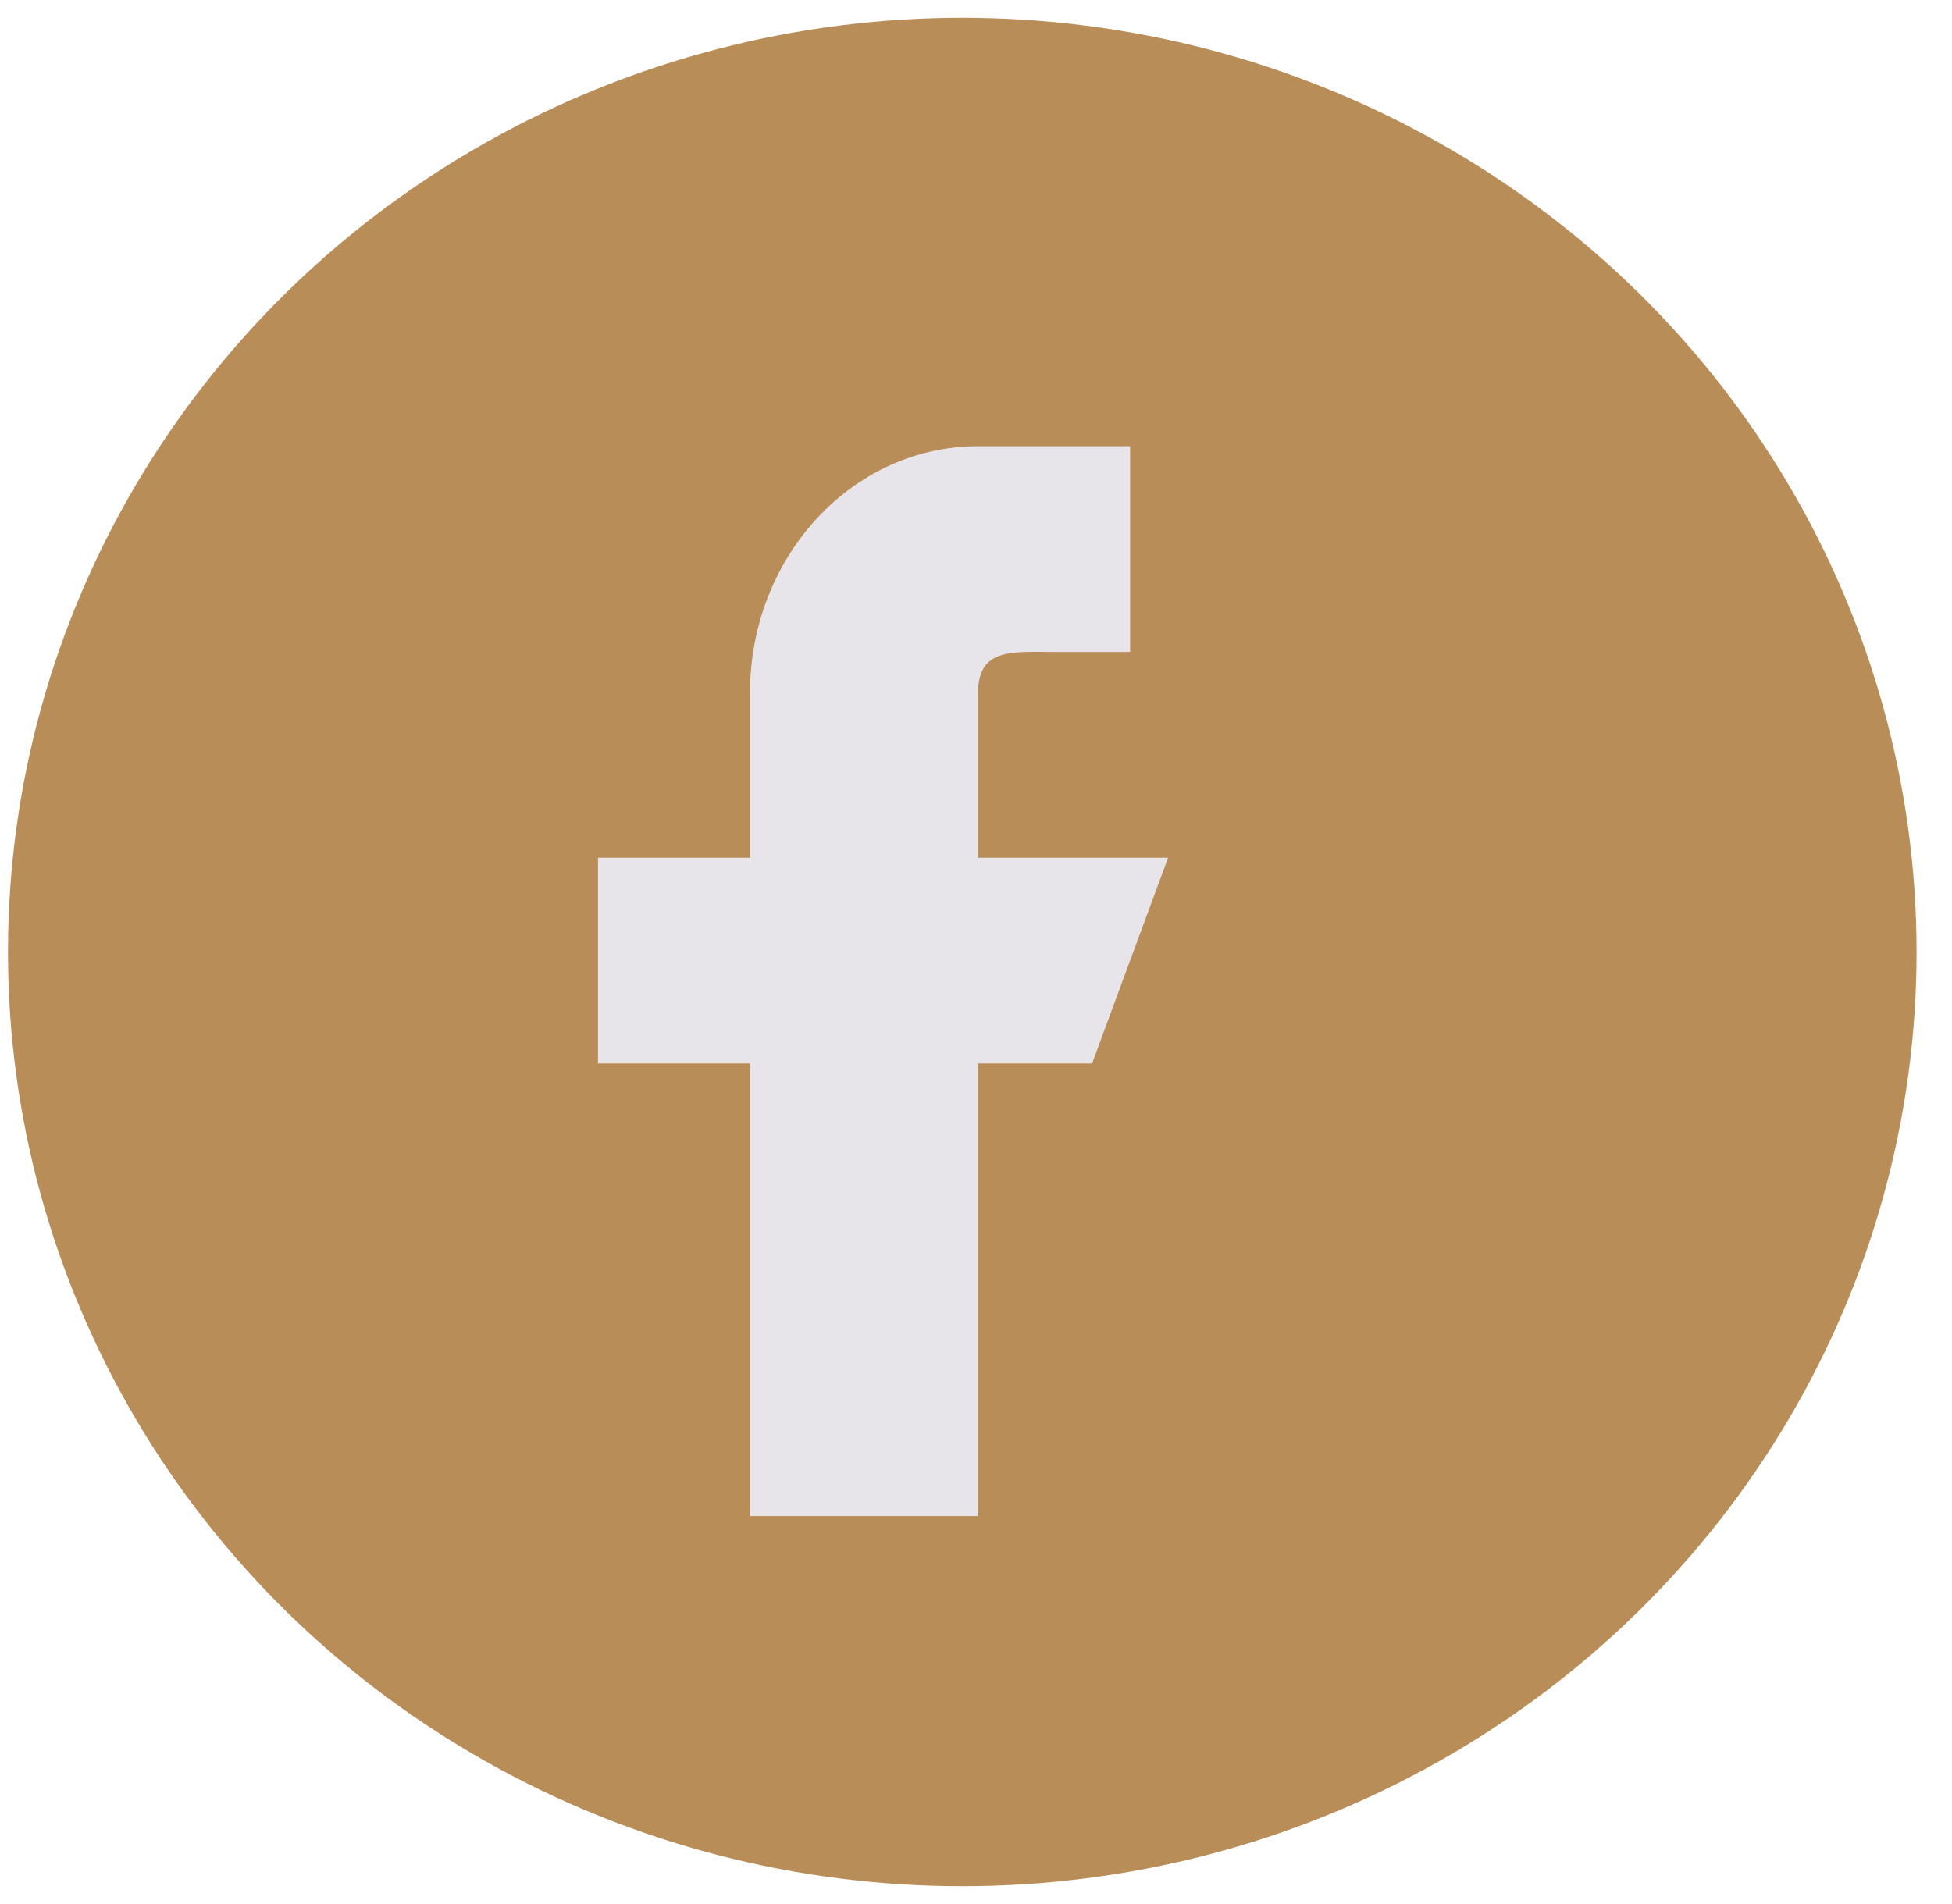 <svg width="41" height="40" viewBox="0 0 41 40" fill="none" xmlns="http://www.w3.org/2000/svg">
<g id="Facebook">
<ellipse id="Ellipse 2892" cx="20.212" cy="20" rx="20.044" ry="19.626" fill="#B98D58"/>
<path id="Vector" d="M24.535 18.019H20.543V14.561C20.543 13.606 21.259 13.696 22.14 13.696H23.737V9.374H20.543C17.898 9.374 15.753 11.696 15.753 14.561V18.019H12.56V22.341H15.753V31.85H20.543V22.341H22.938L24.535 18.019Z" fill="#E7E5EA"/>
</g>
</svg>
